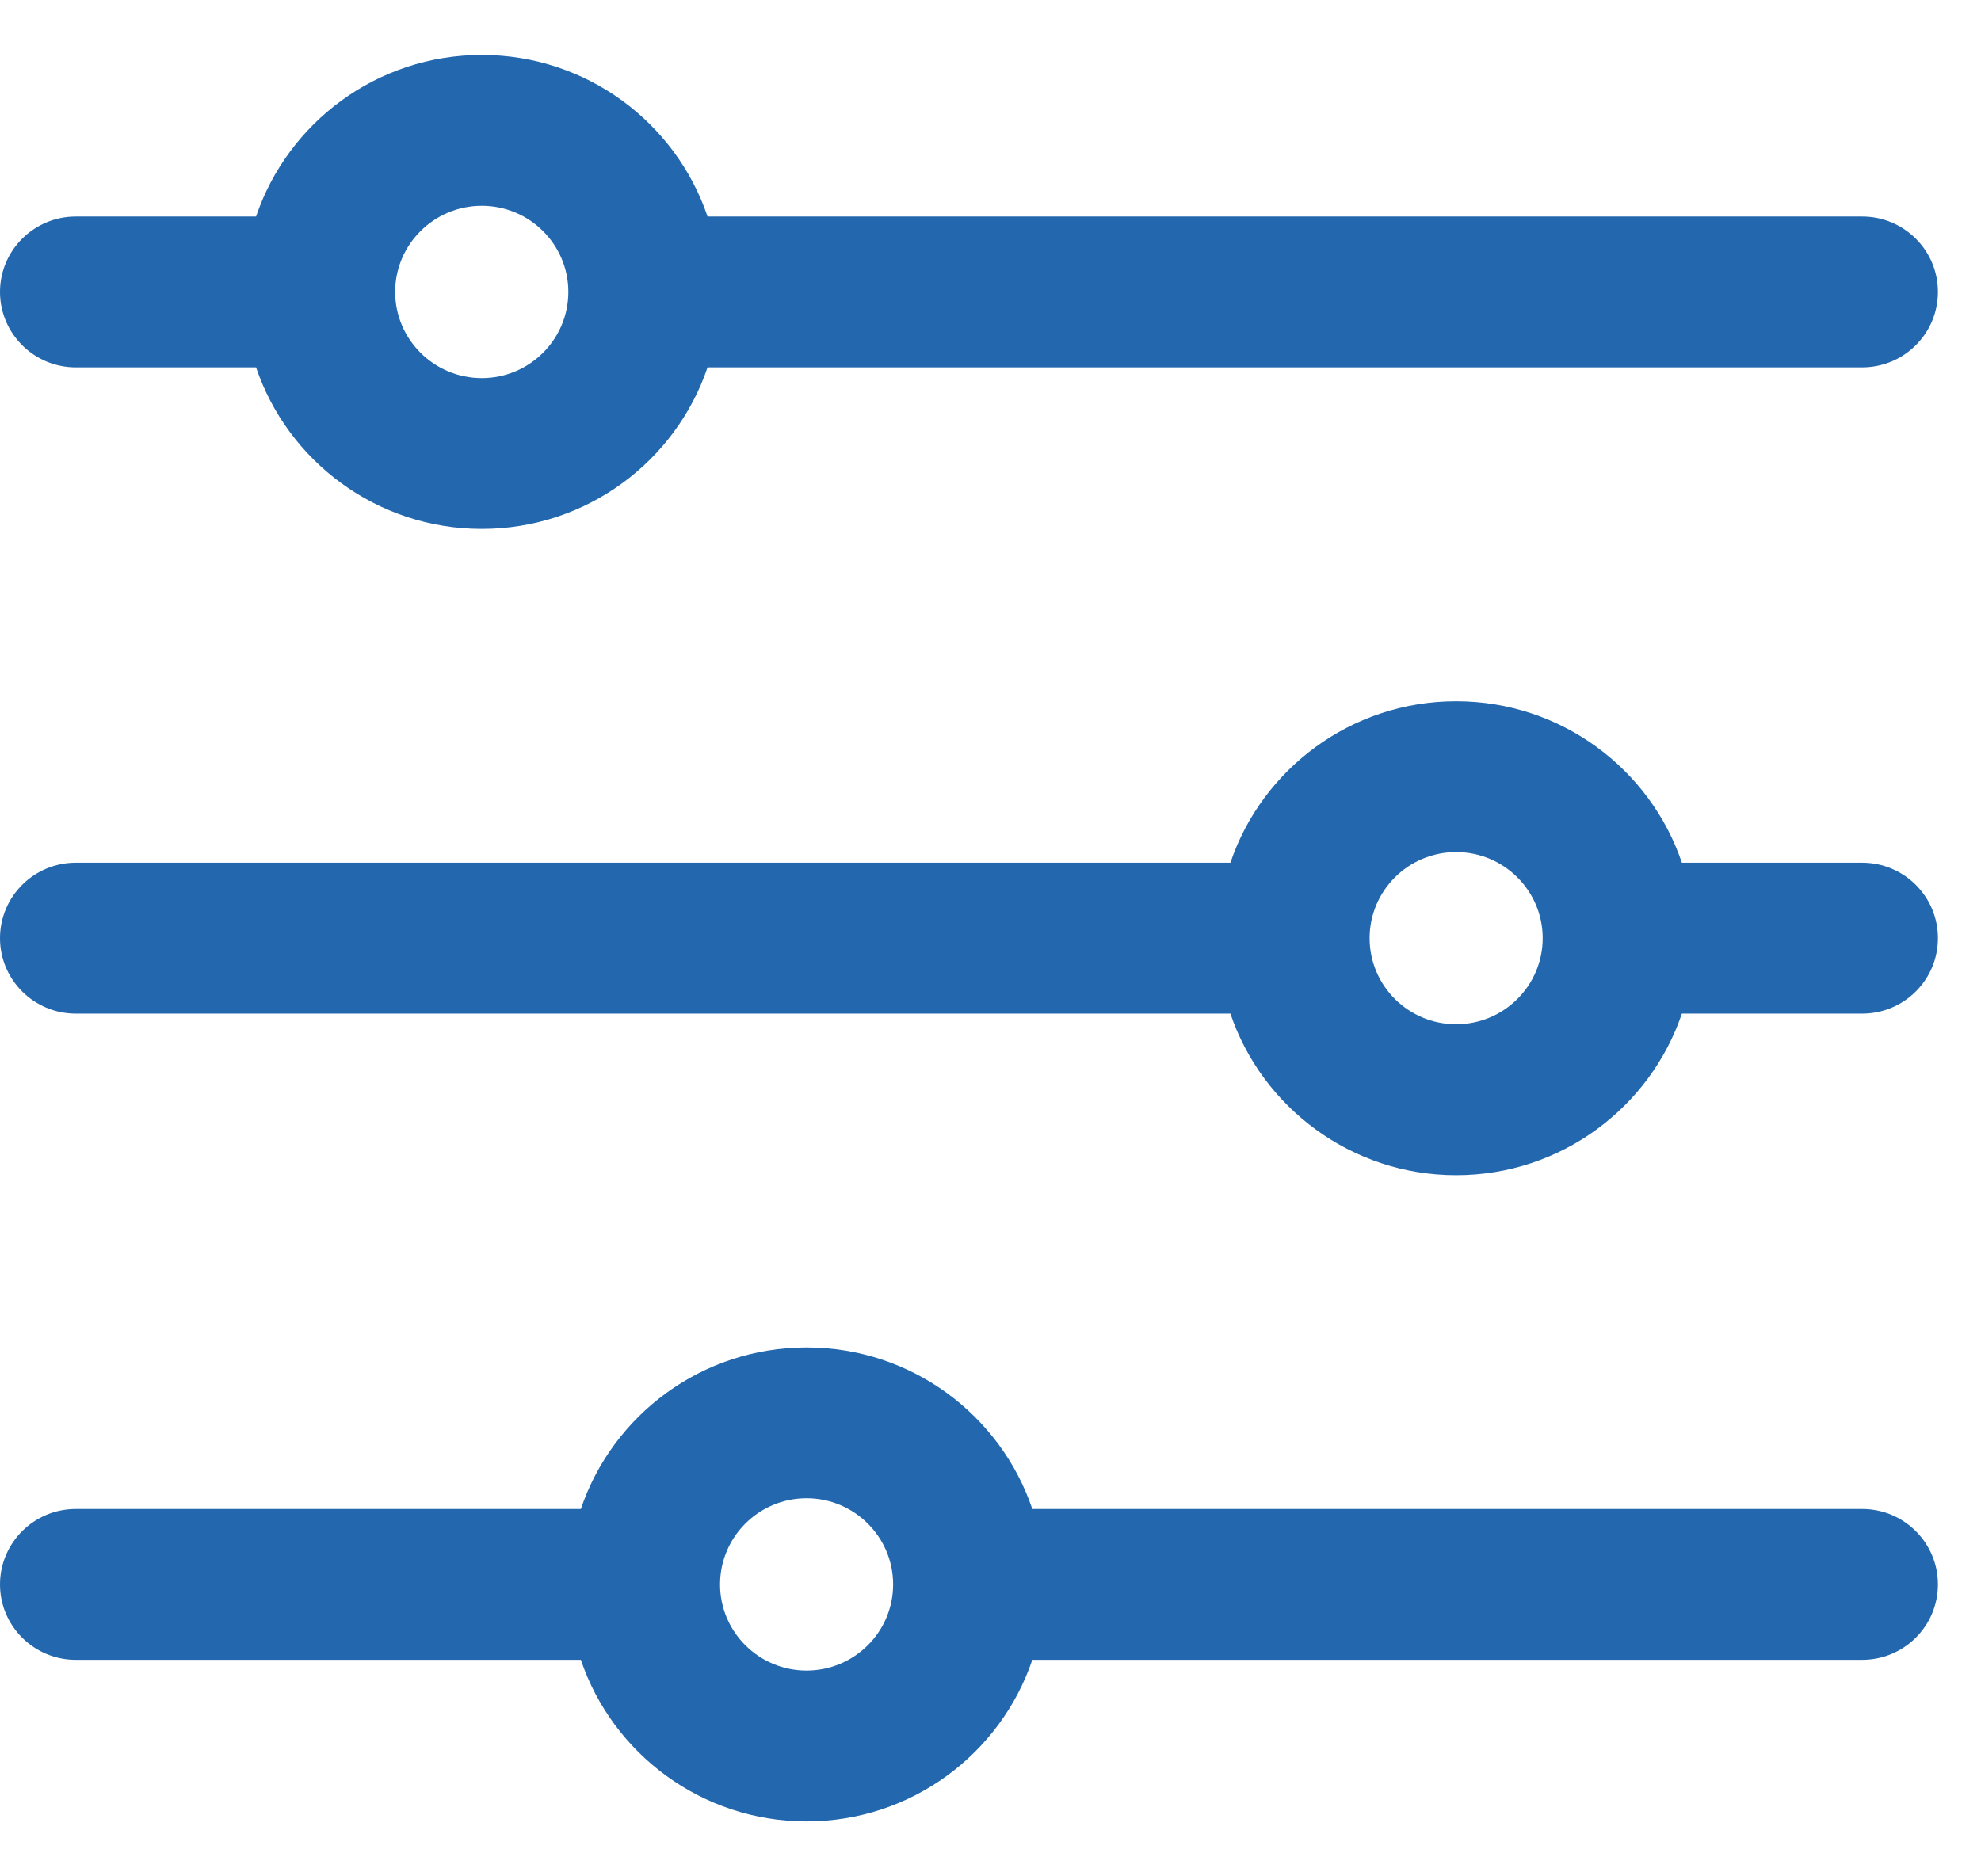 <svg width="19" height="18" viewBox="0 0 19 18" fill="none" xmlns="http://www.w3.org/2000/svg">
<path d="M17.86 2.077H6.786C6.482 1.177 5.626 0.527 4.621 0.527C3.615 0.527 2.76 1.177 2.456 2.077H0.727C0.326 2.077 0 2.401 0 2.8C0 3.2 0.326 3.524 0.727 3.524H2.456C2.76 4.424 3.615 5.074 4.621 5.074C5.627 5.074 6.482 4.424 6.786 3.524H17.86C18.262 3.524 18.587 3.2 18.587 2.8C18.587 2.401 18.262 2.077 17.86 2.077ZM4.621 3.627C4.163 3.627 3.79 3.256 3.79 2.8C3.79 2.345 4.163 1.974 4.621 1.974C5.079 1.974 5.451 2.345 5.451 2.8C5.451 3.256 5.079 3.627 4.621 3.627Z" fill="#2368AE"/>
<path d="M17.86 8.276H16.131C15.827 7.377 14.972 6.727 13.966 6.727C12.96 6.727 12.105 7.377 11.801 8.276H0.727C0.326 8.276 0 8.6 0 9C0 9.4 0.326 9.724 0.727 9.724H11.801C12.105 10.623 12.961 11.274 13.966 11.274C14.972 11.274 15.827 10.623 16.131 9.724H17.86C18.262 9.724 18.587 9.4 18.587 9C18.587 8.6 18.262 8.276 17.86 8.276ZM13.966 9.826C13.508 9.826 13.136 9.456 13.136 9C13.136 8.544 13.508 8.174 13.966 8.174C14.424 8.174 14.796 8.544 14.796 9C14.796 9.456 14.424 9.826 13.966 9.826Z" fill="#2368AE"/>
<path d="M17.86 14.476H9.901C9.597 13.576 8.742 12.926 7.736 12.926C6.73 12.926 5.875 13.576 5.571 14.476H0.727C0.326 14.476 0 14.8 0 15.2C0 15.599 0.326 15.923 0.727 15.923H5.571C5.875 16.823 6.73 17.473 7.736 17.473C8.742 17.473 9.597 16.823 9.901 15.923H17.86C18.262 15.923 18.587 15.599 18.587 15.2C18.587 14.8 18.262 14.476 17.86 14.476ZM7.736 16.026C7.278 16.026 6.906 15.655 6.906 15.2C6.906 14.744 7.278 14.373 7.736 14.373C8.194 14.373 8.566 14.744 8.566 15.2C8.566 15.655 8.194 16.026 7.736 16.026Z" fill="#2368AE"/>
</svg>
